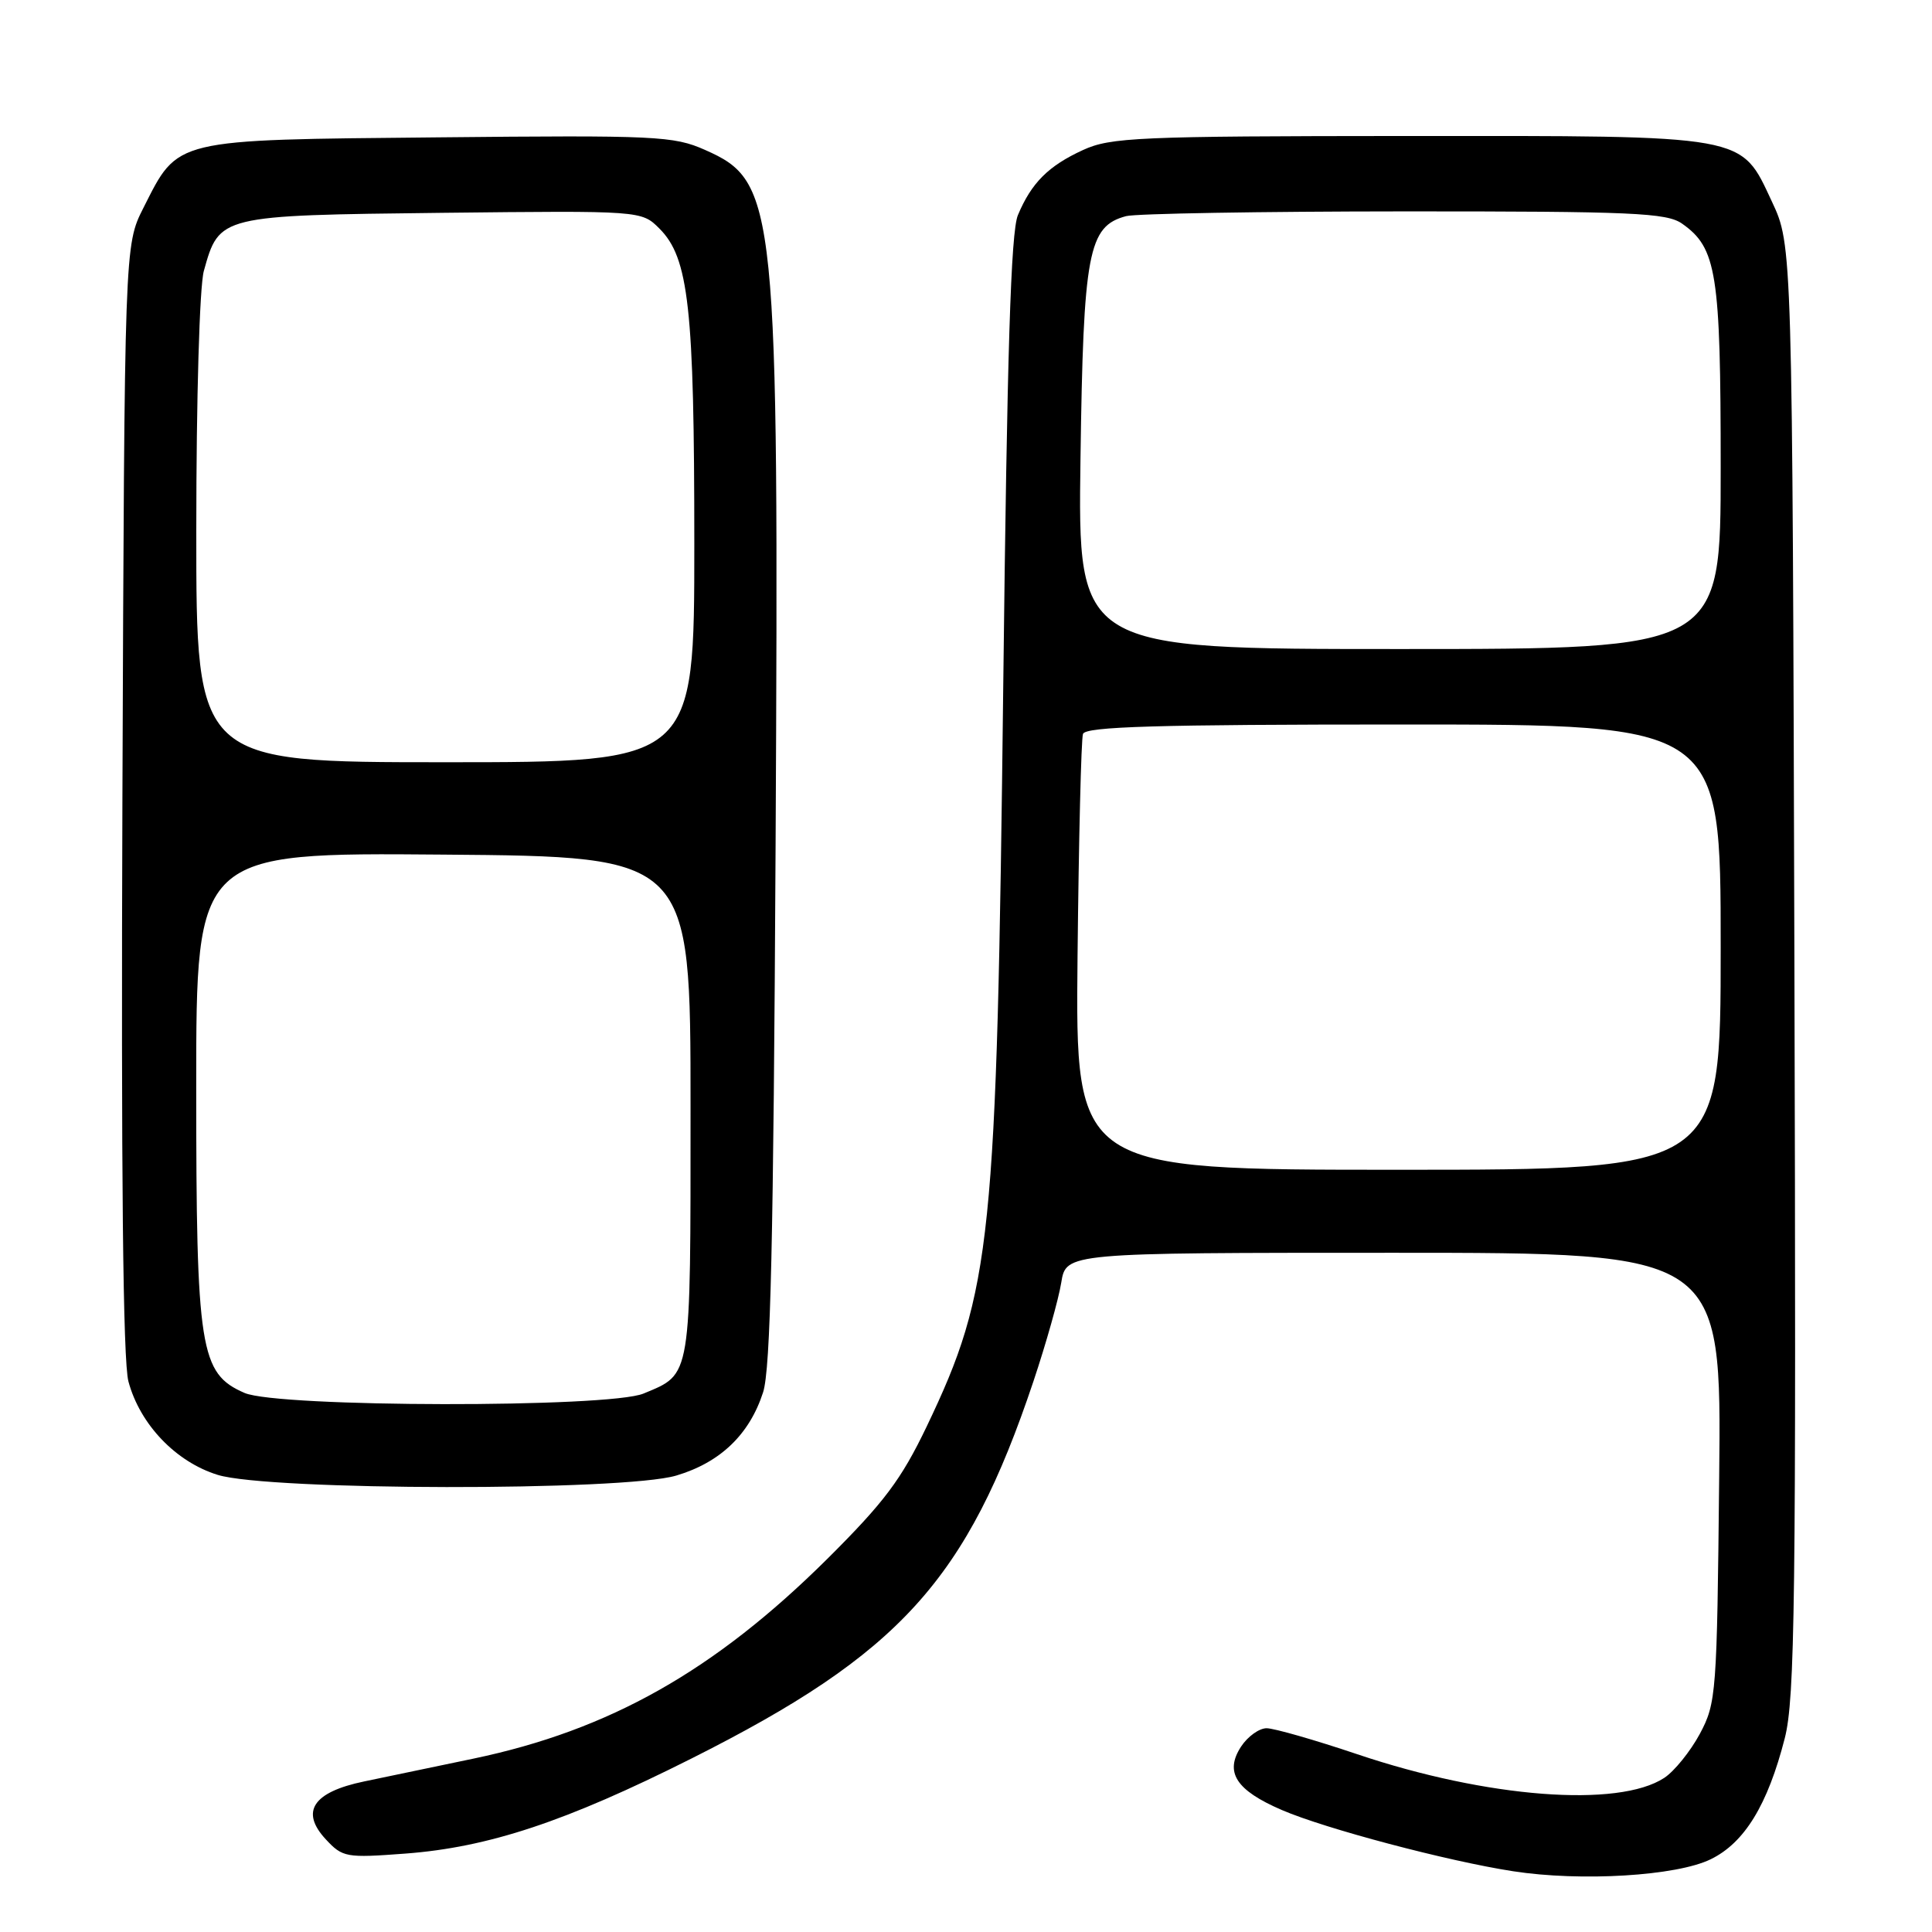 <?xml version="1.0" encoding="UTF-8" standalone="no"?>
<!DOCTYPE svg PUBLIC "-//W3C//DTD SVG 1.1//EN" "http://www.w3.org/Graphics/SVG/1.1/DTD/svg11.dtd" >
<svg xmlns="http://www.w3.org/2000/svg" xmlns:xlink="http://www.w3.org/1999/xlink" version="1.1" viewBox="0 0 256 256">
 <g >
 <path fill="currentColor"
d=" M 226.68 246.36 C 231.16 244.18 234.23 239.15 236.49 230.33 C 237.84 225.06 238.01 212.24 237.77 128.40 C 237.50 32.50 237.50 32.50 234.79 26.72 C 230.60 17.77 231.84 18.00 186.28 18.02 C 150.79 18.04 147.16 18.20 143.50 19.88 C 138.92 21.98 136.67 24.23 134.88 28.50 C 133.94 30.73 133.45 46.65 132.94 90.50 C 132.08 164.60 131.42 170.96 122.80 189.00 C 119.42 196.05 117.18 199.04 109.62 206.56 C 94.68 221.39 80.75 229.26 62.72 233.03 C 57.65 234.09 51.14 235.45 48.25 236.05 C 41.47 237.46 39.76 240.04 43.16 243.71 C 45.40 246.12 45.84 246.20 53.71 245.61 C 64.73 244.78 74.98 241.38 91.61 233.02 C 119.27 219.12 128.11 209.37 136.93 183.05 C 138.61 178.03 140.27 172.14 140.62 169.96 C 141.26 166.00 141.26 166.00 184.68 166.00 C 228.11 166.00 228.11 166.00 227.80 195.75 C 227.51 224.44 227.42 225.65 225.24 229.74 C 223.99 232.06 221.87 234.69 220.52 235.58 C 214.43 239.57 197.02 238.23 179.86 232.45 C 174.22 230.55 168.81 229.00 167.83 229.00 C 166.85 229.00 165.33 230.09 164.45 231.43 C 162.23 234.83 163.77 237.22 169.86 239.84 C 175.61 242.32 191.85 246.62 200.50 247.95 C 209.49 249.34 222.16 248.58 226.68 246.36 Z  M 89.61 195.52 C 95.43 193.79 99.30 190.09 101.11 184.50 C 102.11 181.43 102.49 164.62 102.77 112.00 C 103.21 26.83 102.93 24.07 93.41 19.86 C 89.26 18.02 86.99 17.91 58.06 18.20 C 22.73 18.54 23.67 18.32 19.00 27.55 C 16.50 32.50 16.50 32.50 16.22 105.80 C 16.04 155.44 16.29 180.38 17.02 183.06 C 18.55 188.75 23.31 193.72 28.85 195.43 C 35.66 197.53 82.62 197.60 89.61 195.52 Z  M 142.78 126.75 C 142.94 111.21 143.26 97.94 143.50 97.25 C 143.84 96.28 153.24 96.00 185.97 96.00 C 228.00 96.00 228.00 96.00 228.00 125.50 C 228.00 155.00 228.00 155.00 185.25 155.00 C 142.50 155.00 142.50 155.00 142.78 126.75 Z  M 143.17 60.75 C 143.55 33.40 144.19 29.98 149.21 28.64 C 150.47 28.30 167.04 28.02 186.03 28.01 C 216.34 28.00 220.84 28.20 222.88 29.63 C 227.47 32.85 228.00 36.17 228.00 61.97 C 228.00 86.00 228.00 86.00 185.41 86.00 C 142.82 86.00 142.82 86.00 143.17 60.75 Z  M 32.40 184.57 C 26.49 182.00 26.00 178.88 26.00 143.97 C 26.00 112.97 26.00 112.97 58.75 113.24 C 91.50 113.50 91.50 113.50 91.50 146.60 C 91.50 182.97 91.66 181.99 85.28 184.65 C 80.70 186.57 36.83 186.50 32.40 184.57 Z  M 26.01 70.25 C 26.01 52.84 26.44 37.94 27.01 35.90 C 29.06 28.53 29.05 28.54 58.60 28.20 C 85.00 27.91 85.00 27.91 87.38 30.29 C 91.27 34.18 92.00 40.77 92.00 72.05 C 92.00 101.00 92.00 101.00 59.00 101.00 C 26.00 101.00 26.00 101.00 26.01 70.25 Z "/>
</g>
</svg>